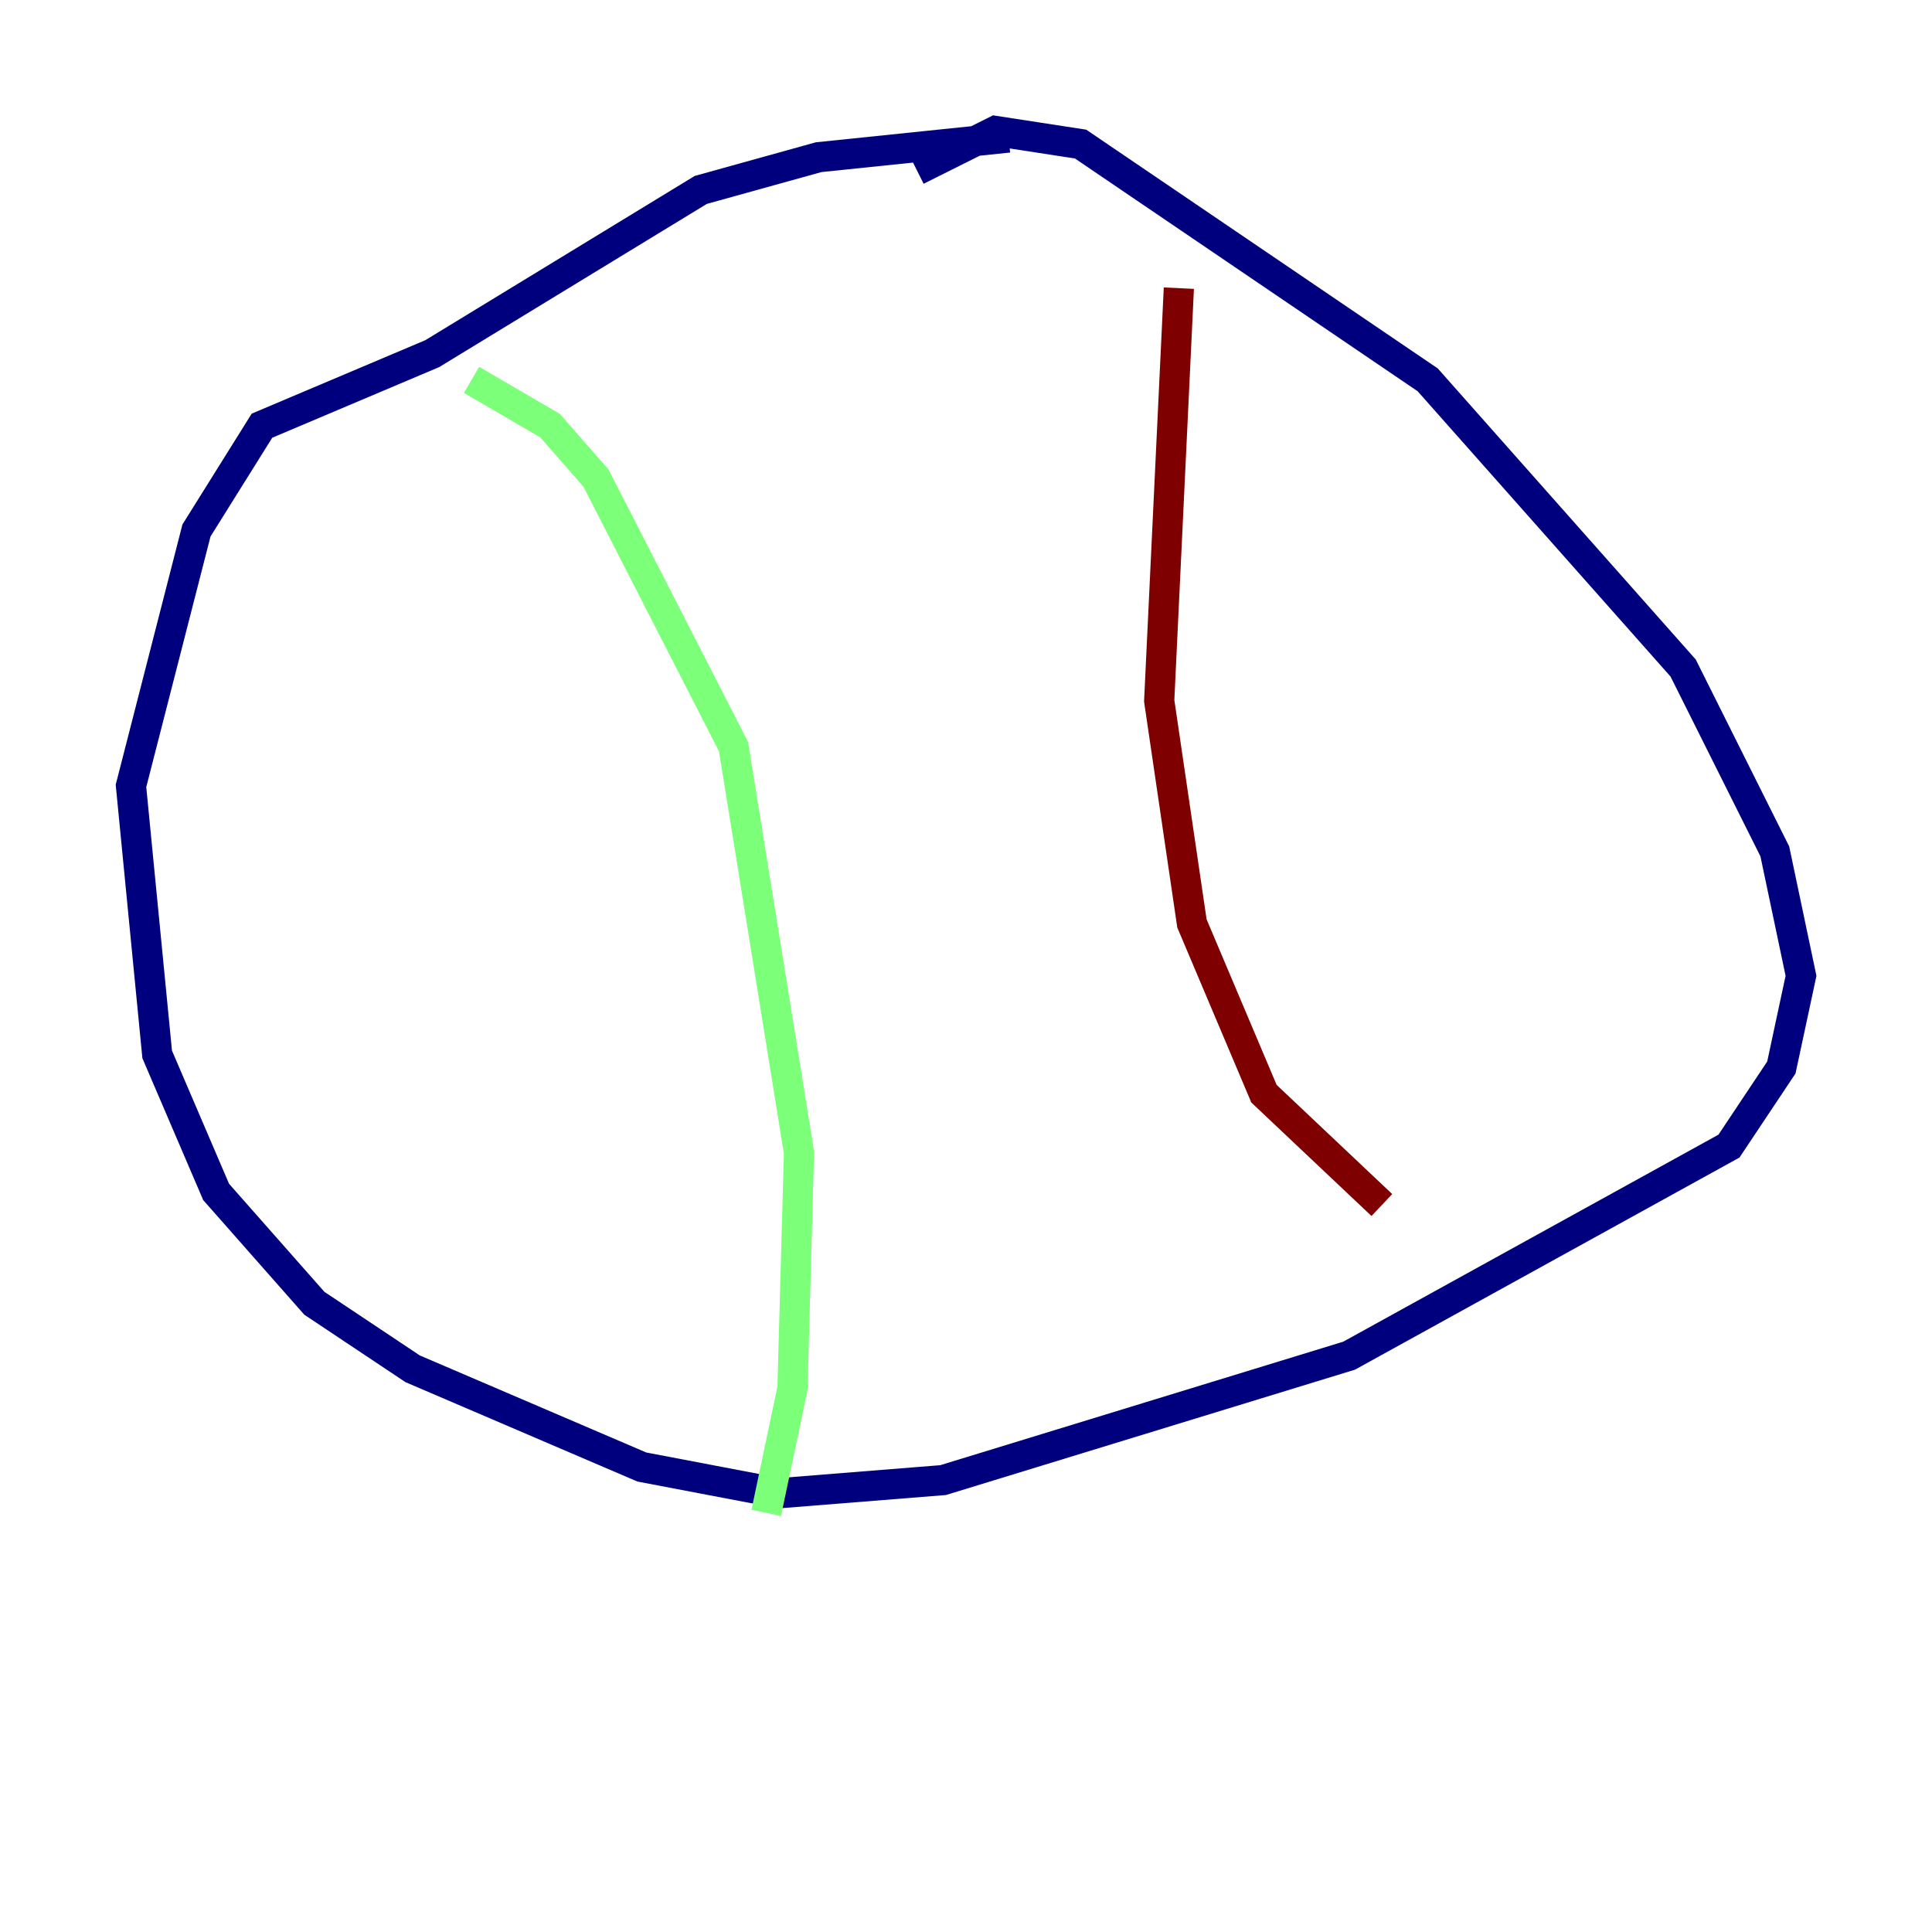<?xml version="1.0" encoding="utf-8" ?>
<svg baseProfile="tiny" height="128" version="1.2" viewBox="0,0,128,128" width="128" xmlns="http://www.w3.org/2000/svg" xmlns:ev="http://www.w3.org/2001/xml-events" xmlns:xlink="http://www.w3.org/1999/xlink"><defs /><polyline fill="none" points="66.82,9.112 54.237,10.414 46.427,12.583 28.637,23.43 17.356,28.203 13.017,35.146 8.678,52.068 10.414,69.858 14.319,78.969 20.827,86.346 27.336,90.685 42.522,97.193 51.634,98.929 62.481,98.061 89.383,89.817 114.549,75.932 118.02,70.725 119.322,64.651 117.586,56.407 111.512,44.258 94.59,25.166 71.593,9.546 65.953,8.678 60.746,11.281" stroke="#00007f" stroke-width="2" /><polyline fill="none" points="31.241,25.166 36.447,28.203 39.485,31.675 48.597,49.464 52.936,76.366 52.502,91.986 50.766,100.231" stroke="#7cff79" stroke-width="2" /><polyline fill="none" points="78.102,19.091 76.8,46.427 78.969,61.18 83.742,72.461 91.552,79.837" stroke="#7f0000" stroke-width="2" /></svg>